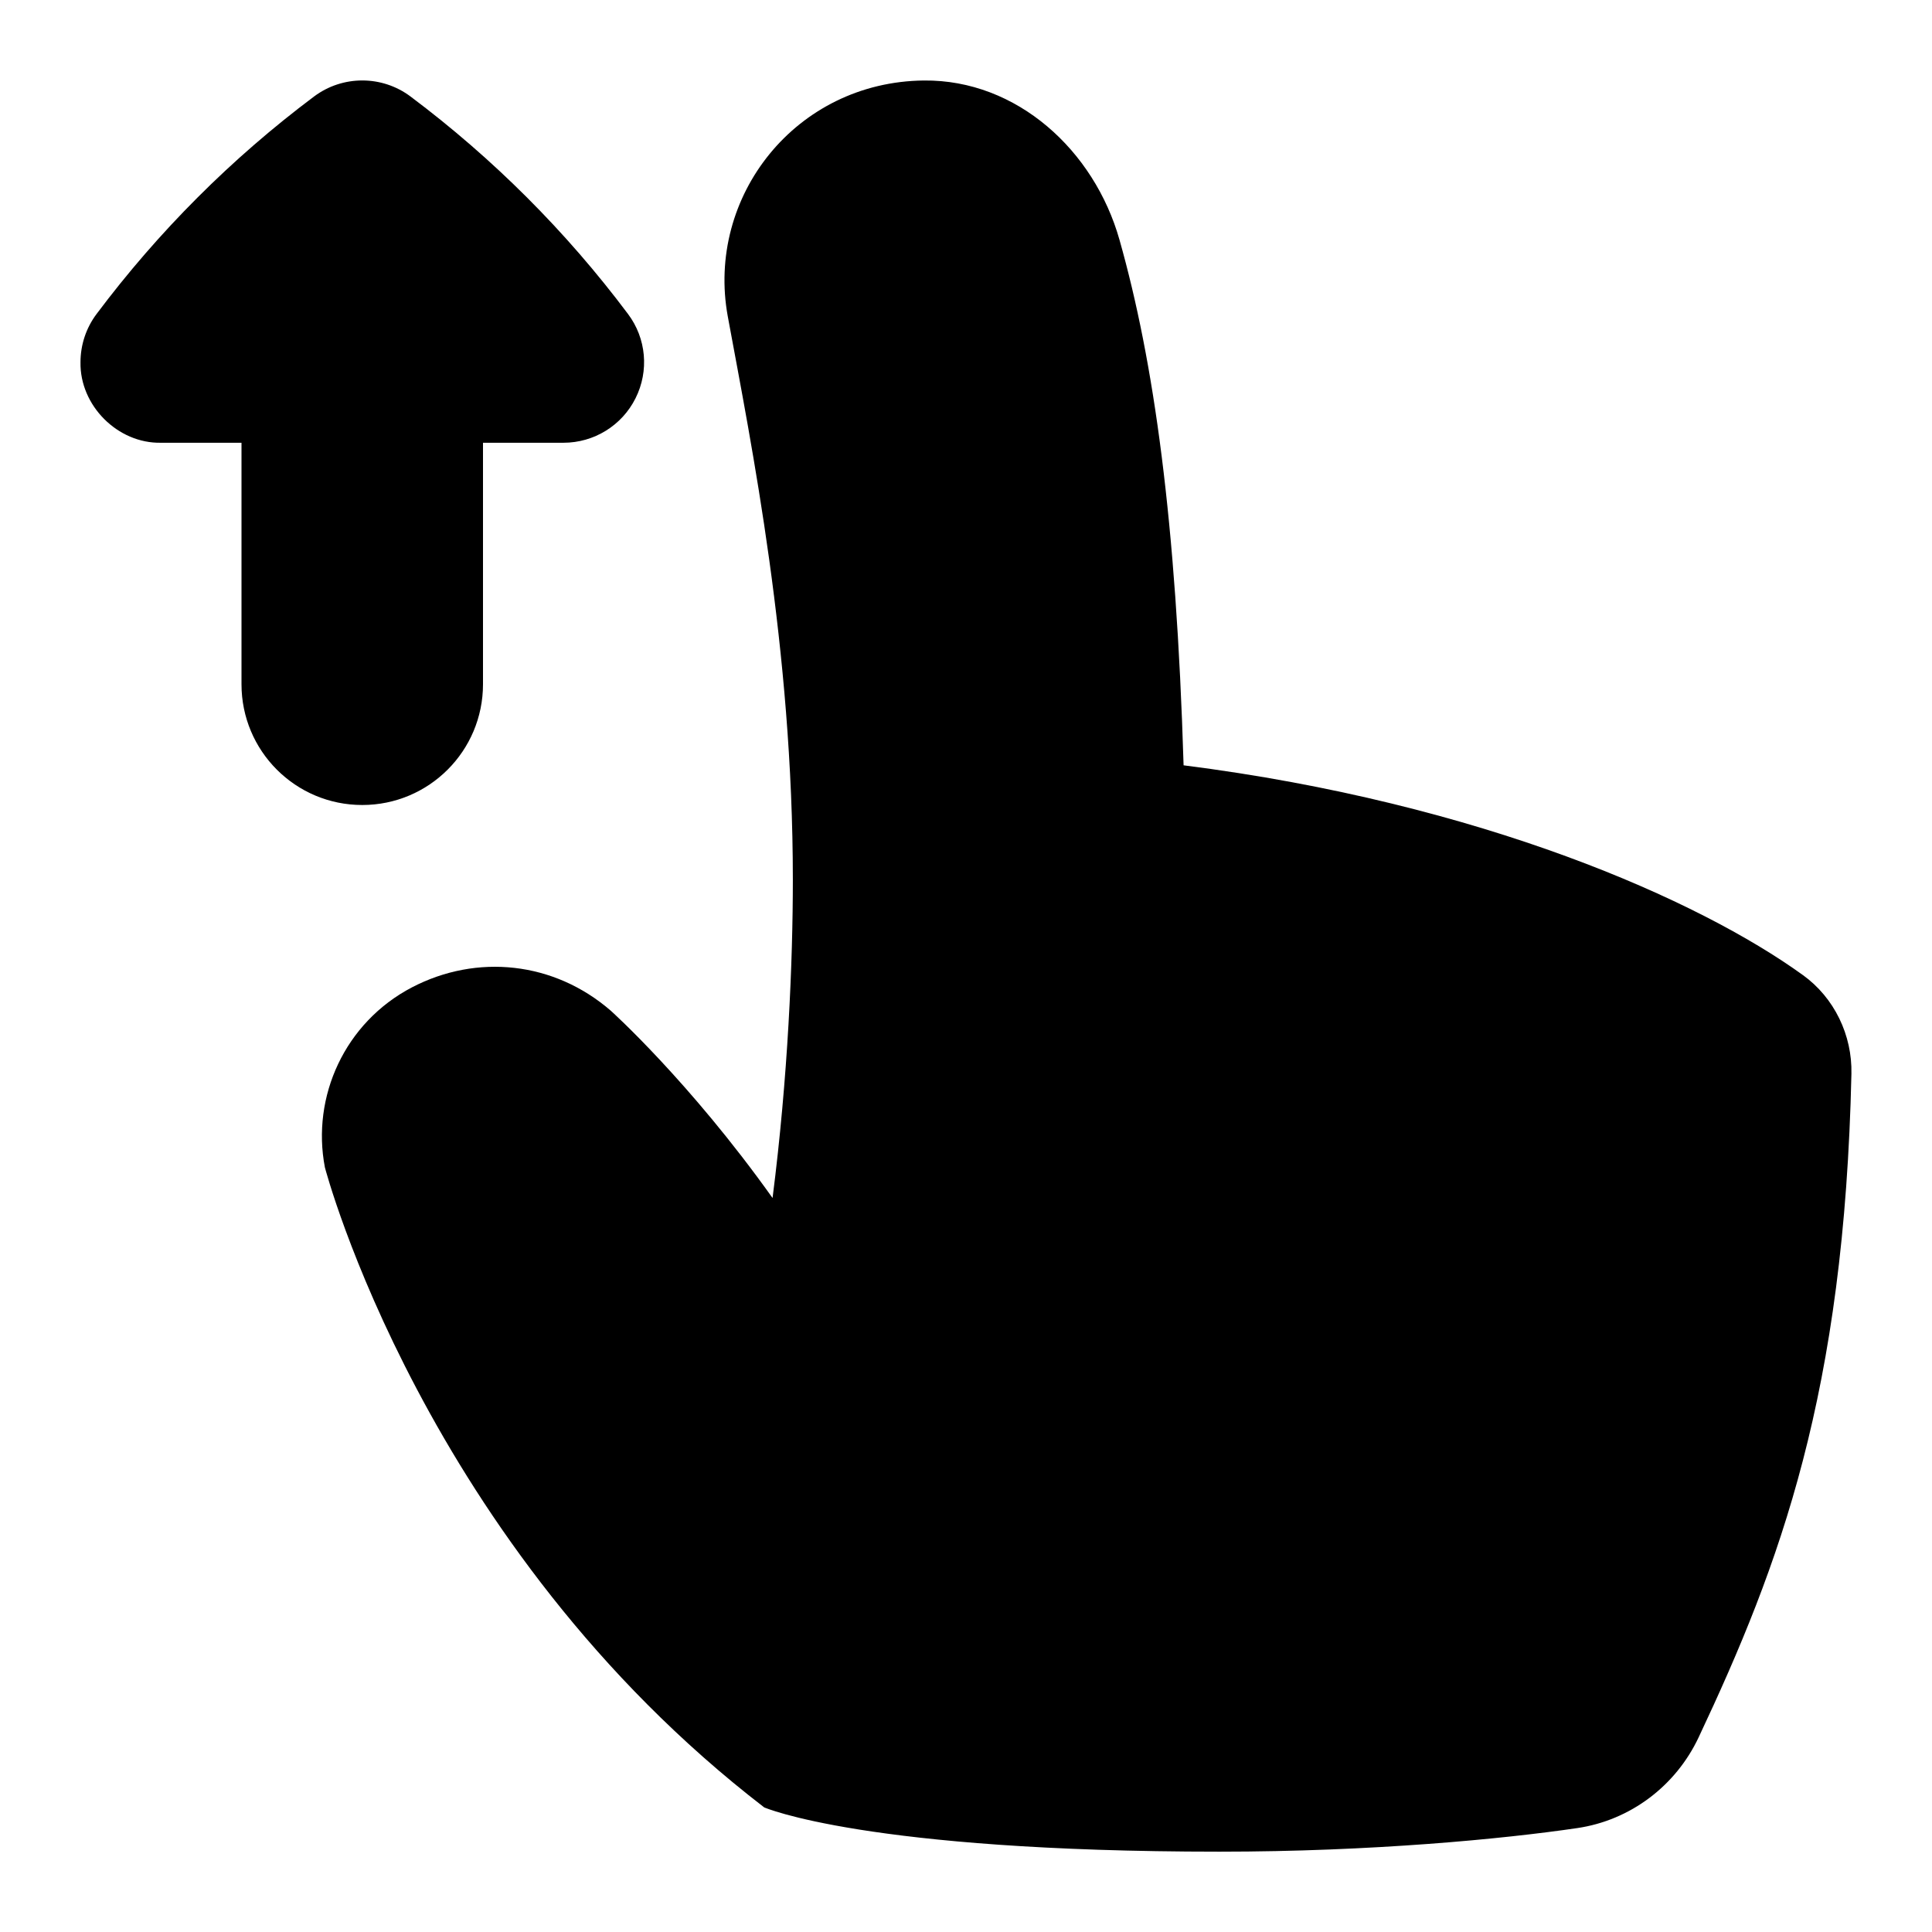 <svg id="Layer_1" viewBox="0 0 24 24" xmlns="http://www.w3.org/2000/svg" data-name="Layer 1"><path d="m4.5 10c-.829 0-1.5-.671-1.5-1.5v-3h-1c-.539.011-1.01-.464-1-1 0-.212.067-.423.2-.6.768-1.024 1.676-1.933 2.701-2.701.355-.266.844-.266 1.199 0 1.024.768 1.933 1.676 2.701 2.701.228.303.264.708.094 1.047-.169.339-.516.553-.895.553h-1v3c0 .829-.671 1.5-1.5 1.5zm17.898 2.114c-1.286-.93-3.99-2.137-7.695-2.607-.092-3.044-.368-5.013-.796-6.527-.314-1.112-1.275-1.992-2.43-1.98-1.59.016-2.71 1.441-2.436 2.932.296 1.607.808 4.126.808 6.995 0 1.018-.06 2.451-.252 3.955-1.035-1.453-2.01-2.327-2.01-2.327-.705-.611-1.663-.71-2.469-.29-.835.436-1.251 1.358-1.082 2.237 0 0 1.226 4.693 5.457 7.95 0 0 1.256.55 5.656.55 1.892 0 3.528-.158 4.445-.293.659-.097 1.223-.524 1.507-1.127 1.013-2.15 1.81-4.282 1.898-8.242.011-.481-.212-.945-.602-1.227z"/></svg>